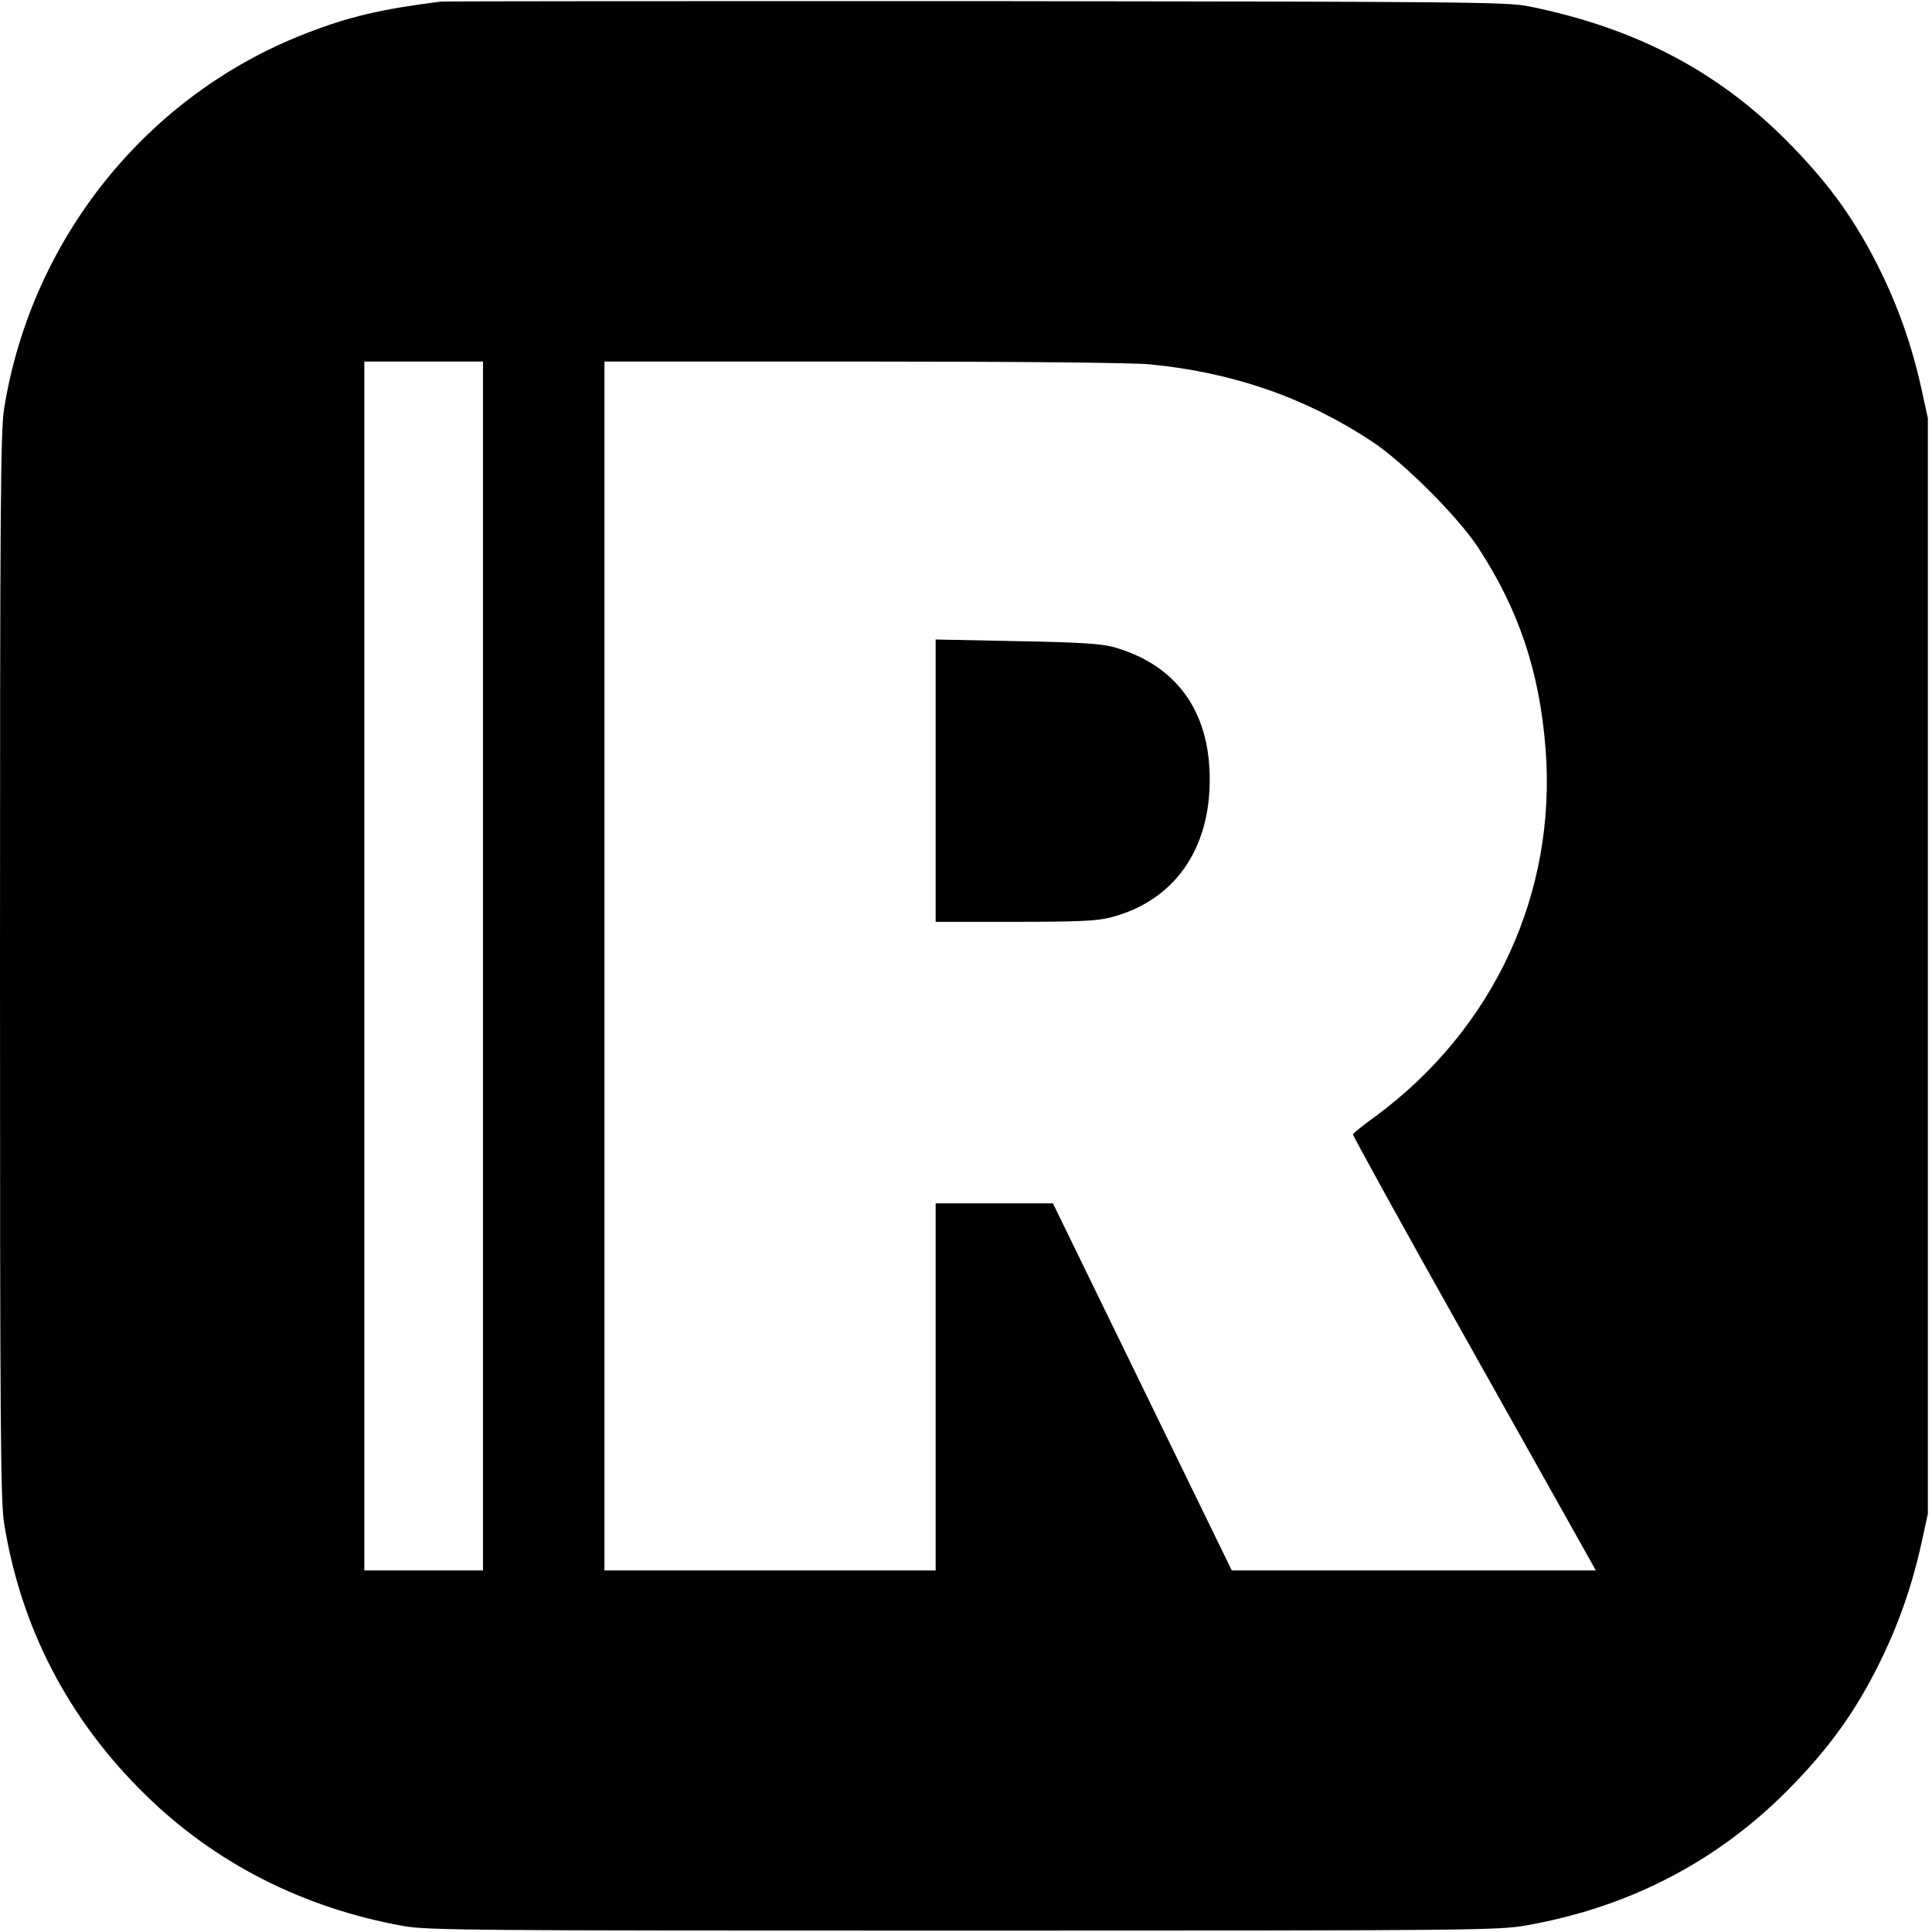 <?xml version="1.0" standalone="no"?>
<!DOCTYPE svg PUBLIC "-//W3C//DTD SVG 20010904//EN"
 "http://www.w3.org/TR/2001/REC-SVG-20010904/DTD/svg10.dtd">
<svg version="1.0" xmlns="http://www.w3.org/2000/svg"
 width="700pt" height="700pt" viewBox="0 0 700 700"
 preserveAspectRatio="xMidYMid meet">
<g transform="translate(0,700) scale(0.1,-0.1)"
fill="#000000" stroke="none">
<path d="M1595 6994 c-213 -27 -331 -54 -489 -116 -574 -223 -992 -743 -1091
-1358 -13 -83 -15 -343 -15 -2020 0 -1677 2 -1937 15 -2020 61 -379 234 -711
511 -982 252 -248 573 -411 934 -476 88 -16 247 -17 2030 -17 1839 0 1940 1
2040 19 381 67 707 239 970 513 133 138 222 263 305 428 72 144 122 286 157
445 l23 105 0 1985 0 1985 -23 105 c-35 159 -85 301 -157 445 -83 165 -172
290 -305 428 -261 272 -563 433 -960 514 -79 16 -230 17 -2000 19 -1053 0
-1928 0 -1945 -2z m155 -3494 l0 -2190 -215 0 -215 0 0 2190 0 2190 215 0 215
0 0 -2190z m2415 2180 c301 -29 564 -120 805 -279 113 -74 309 -270 383 -381
150 -228 225 -453 247 -734 40 -523 -187 -1012 -614 -1329 -45 -32 -82 -62
-84 -67 -1 -4 179 -331 401 -726 222 -395 420 -749 441 -786 l38 -68 -659 0
-660 0 -324 665 -324 665 -212 0 -213 0 0 -665 0 -665 -600 0 -600 0 0 2190 0
2190 933 0 c566 0 975 -4 1042 -10z"/>
<path d="M3390 4171 l0 -511 286 0 c229 0 298 3 348 16 229 59 361 245 359
504 -1 247 -124 413 -350 476 -45 12 -126 17 -350 21 l-293 6 0 -512z"/>
</g>
</svg>
